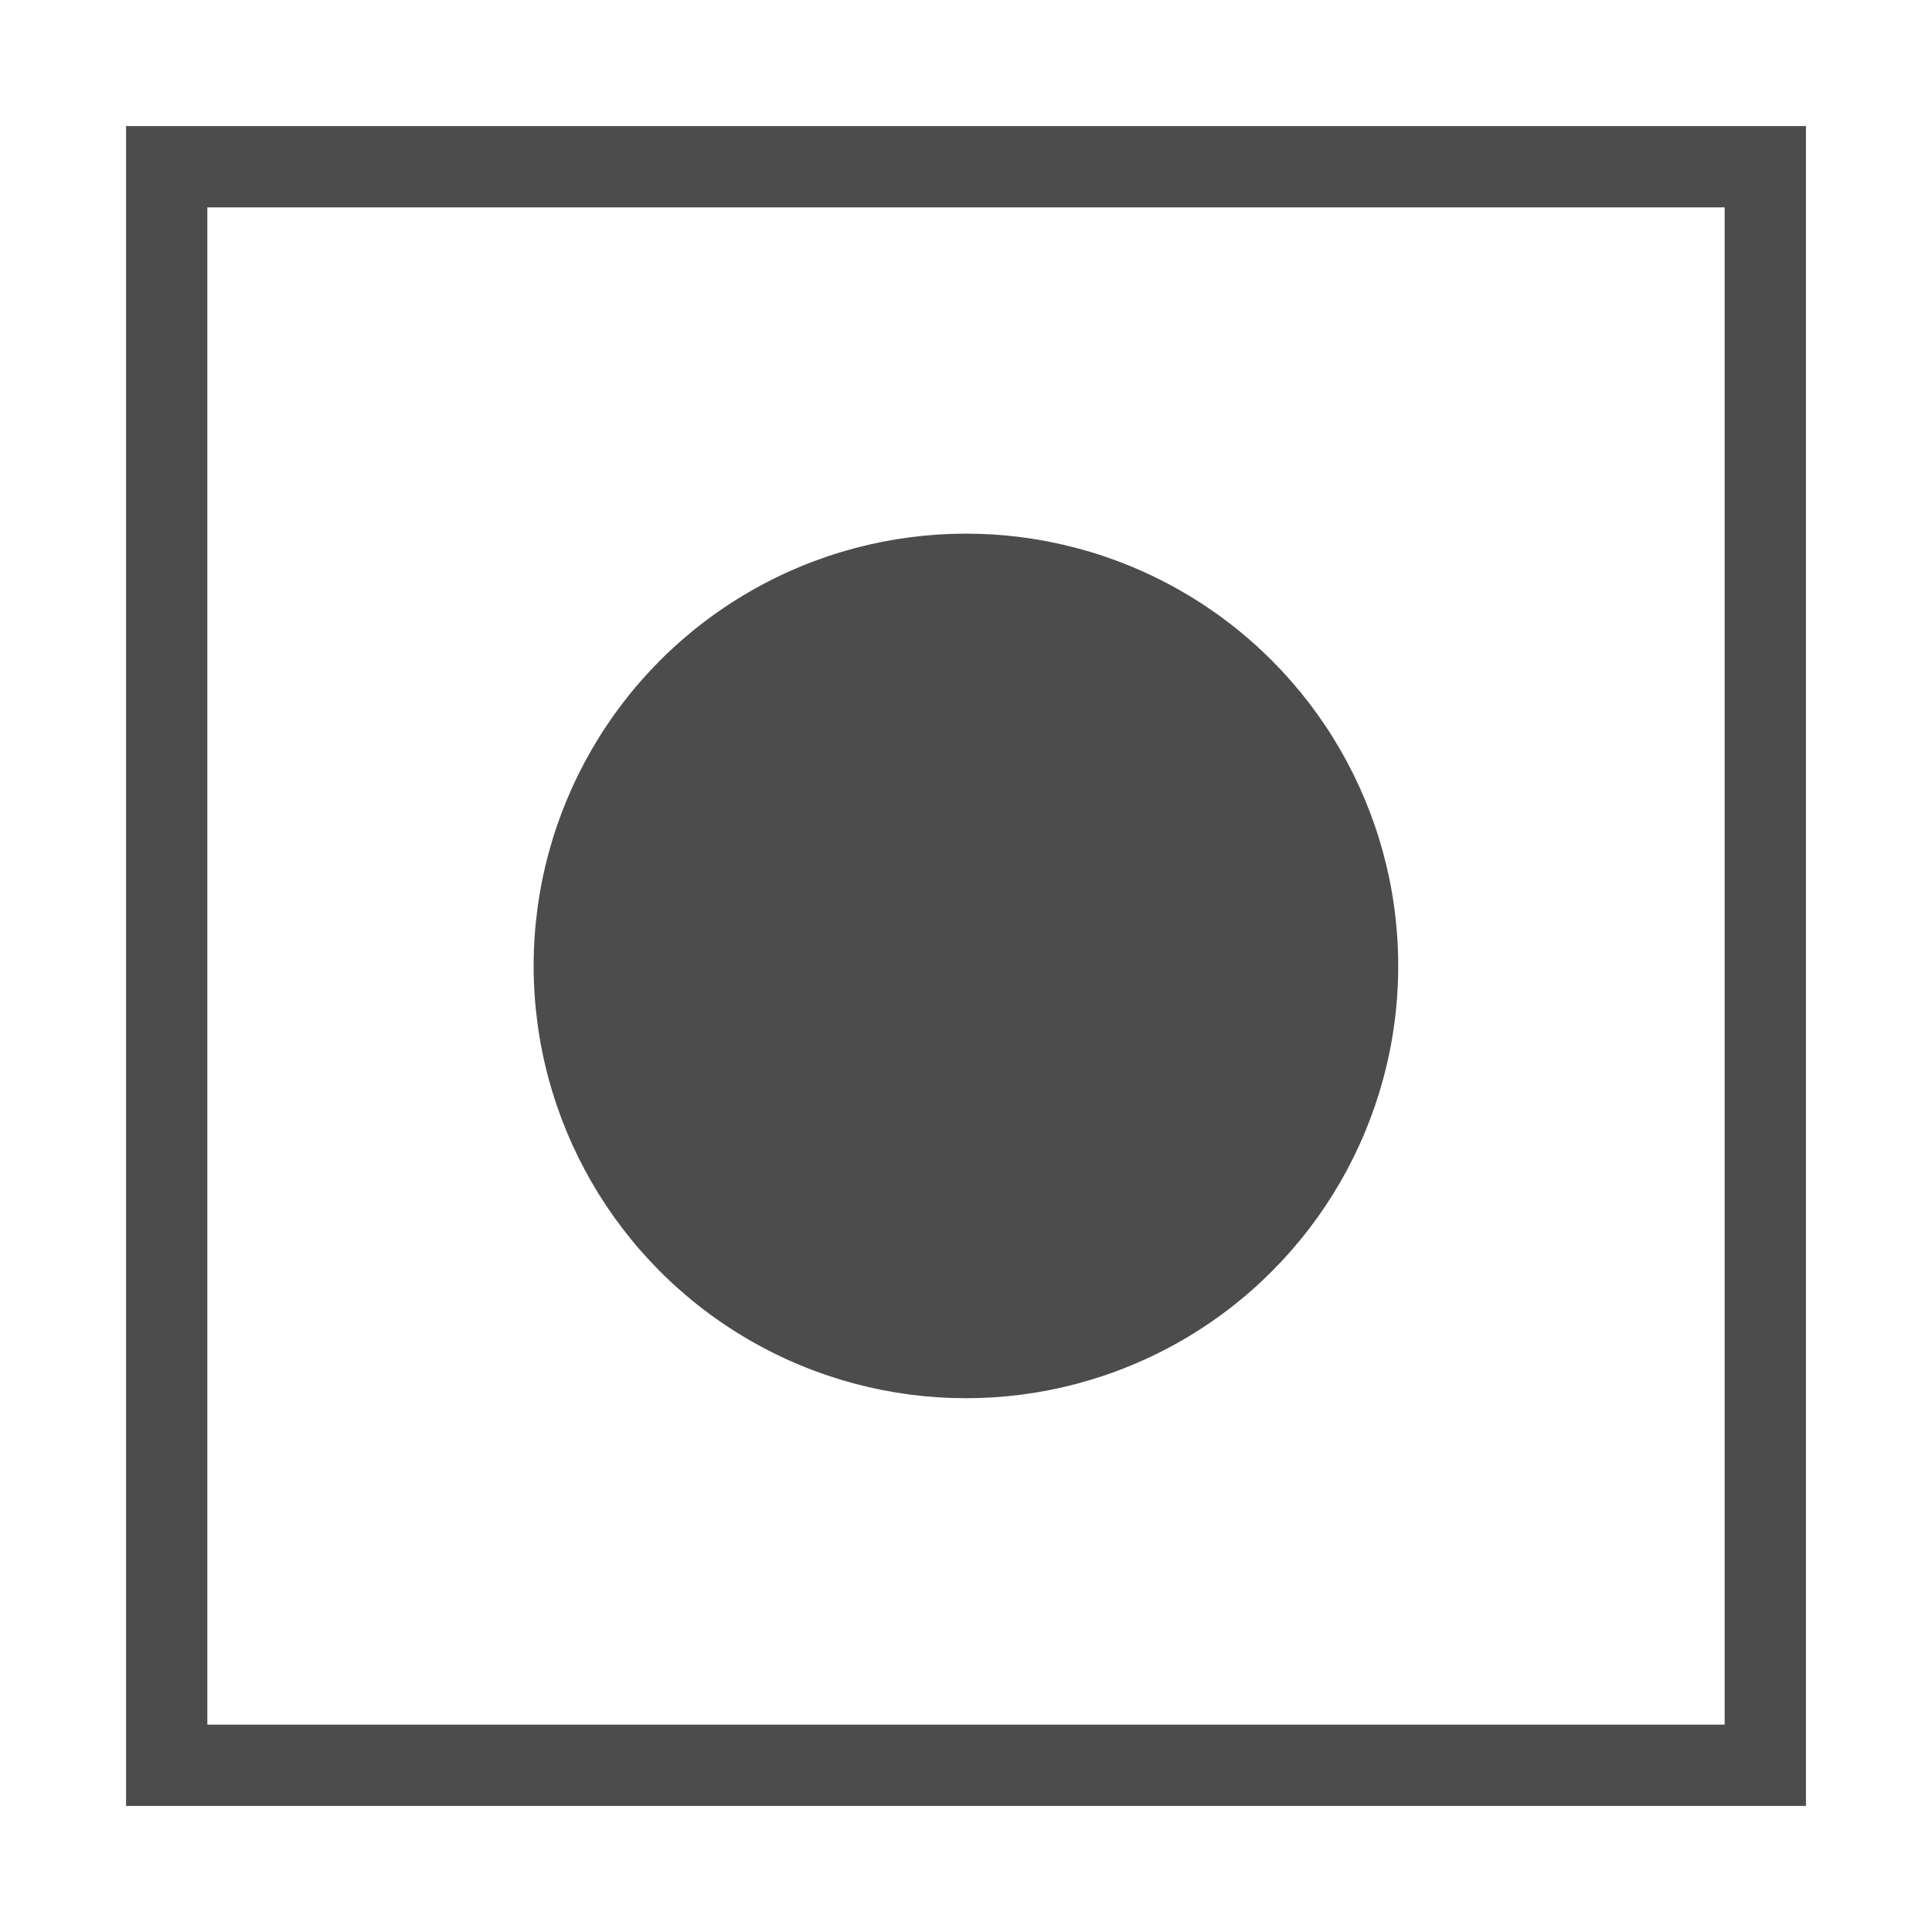 <svg id="ic-cuisine" xmlns="http://www.w3.org/2000/svg" width="28" height="28" viewBox="0 0 28 28">
  <g id="Group_211" data-name="Group 211" transform="translate(-212 -14)" opacity="0.7">
    <g id="Rectangle_113" data-name="Rectangle 113" transform="translate(212 14)" fill="#fff" stroke="#707070" stroke-width="1" opacity="0">
      <rect width="28" height="28" stroke="none"/>
      <rect x="0.5" y="0.5" width="27" height="27" fill="none"/>
    </g>
    <g id="Group_154" data-name="Group 154" transform="translate(112.827 -442.173)">
      <g id="Group_154-2" data-name="Group 154" transform="translate(101 458)">
        <g id="Rectangle_3_">
          <path id="Path_2567" data-name="Path 2567" d="M24.346,24.346H0V0H24.346ZM1.178,23.168h21.99V1.178H1.178Z"/>
        </g>
        <g id="Oval_3_" transform="translate(5.907 5.907)">
          <circle id="Ellipse_29" data-name="Ellipse 29" cx="6.265" cy="6.265" r="6.265" transform="translate(0 0)"/>
        </g>
      </g>
    </g>
  </g>
</svg>
